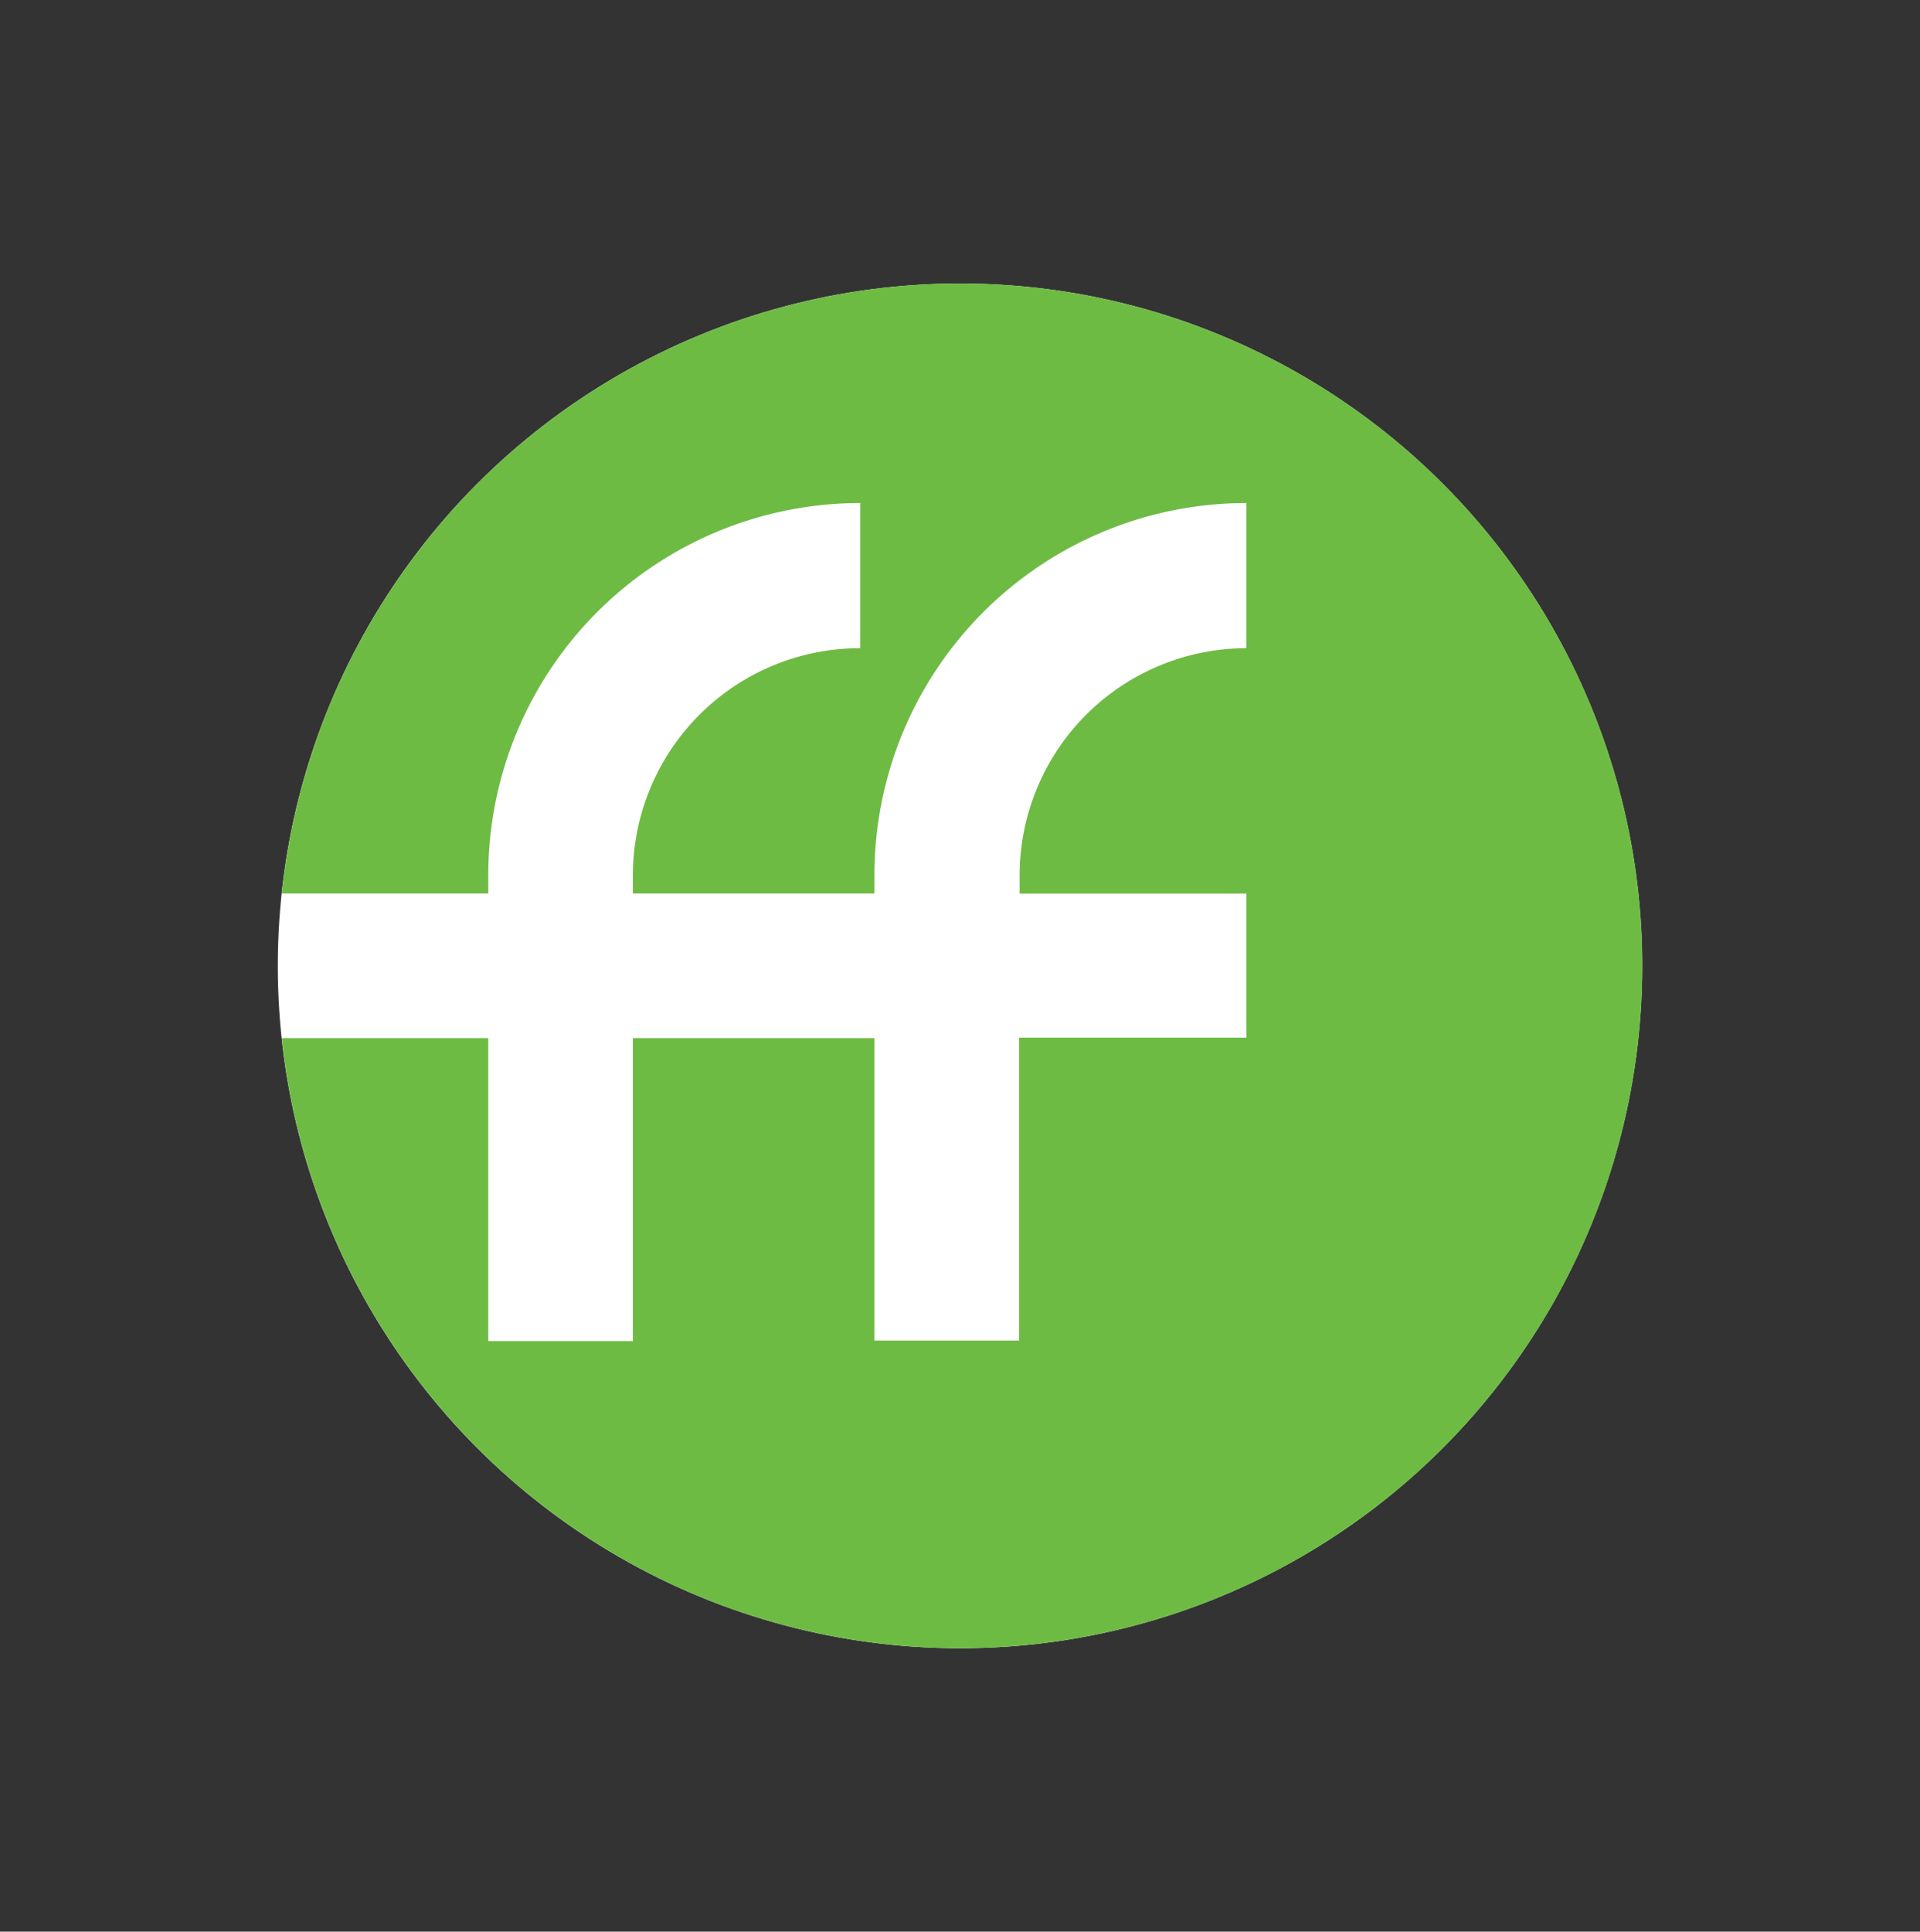 <svg xmlns="http://www.w3.org/2000/svg" viewBox="0 0 160 160.93"><rect x="0" y="0" width="160" height="160.93" fill="#333333" stroke="none"/><defs><style>.cls-1{fill:none;}.cls-2{fill:#fff;}.cls-3{fill:#6ebb44;}</style></defs><g id="Layer_2" data-name="Layer 2"><g id="_1920_x_1080_px_Layout_1" data-name="1920 x 1080 px Layout 1"><rect class="cls-1" width="160" height="160.93"/><rect class="cls-1" x="22.99" y="23.63" width="114.02" height="113.67"/><circle class="cls-2" cx="80" cy="80.47" r="56.85"/><path class="cls-3" d="M80,23.62A56.84,56.84,0,0,0,23.48,74.44H40.69V72.91a31,31,0,0,1,31-31V54A18.94,18.94,0,0,0,52.74,72.91v1.53H72.87V72.91a31,31,0,0,1,31-31V54a18.93,18.93,0,0,0-18.9,18.92v1.53h18.9v12H84.93v25.24H72.87V86.49H52.74v25.24H40.69V86.49H23.48A56.85,56.85,0,1,0,80,23.62"/></g></g></svg>
